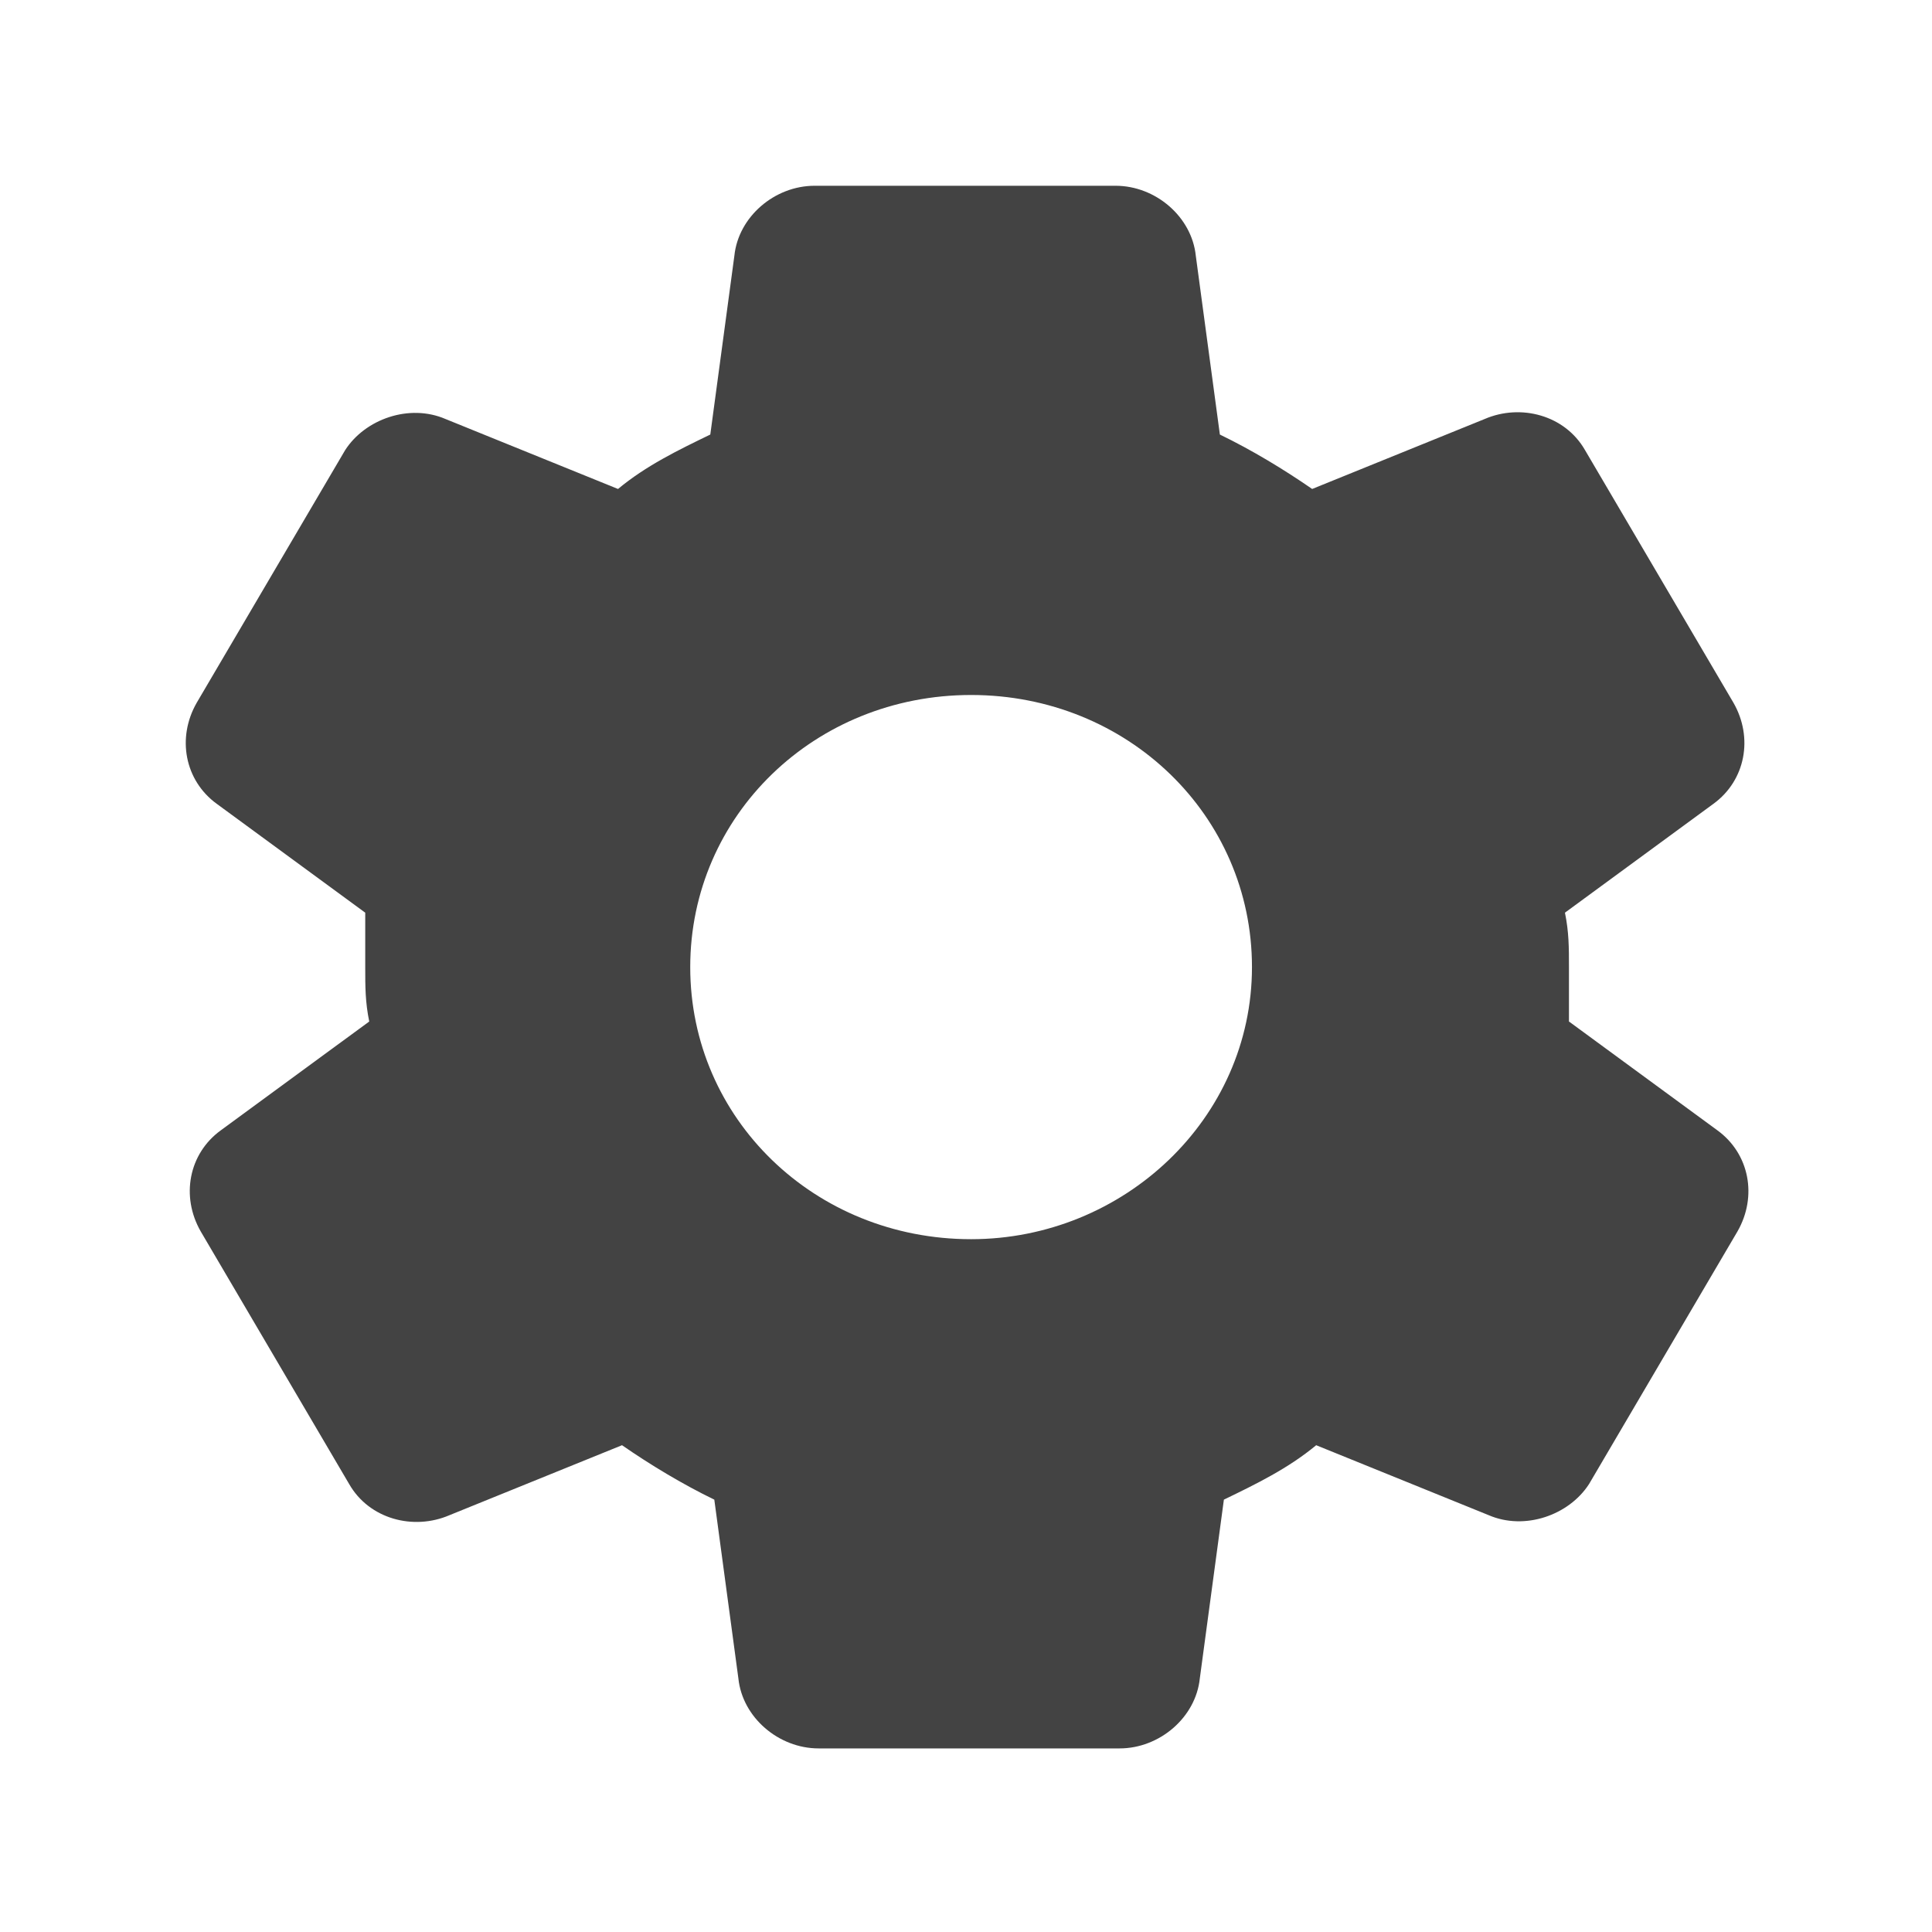 <svg width="156" height="156" viewBox="0 0 156 156" fill="none" xmlns="http://www.w3.org/2000/svg">
<g clip-path="url(#clip0_28515_51)">
<path d="M126.686 78.088C126.686 76.519 126.686 75.263 126.362 73.694L138.349 64.906C140.941 63.022 141.589 59.57 139.969 56.745L127.982 36.343C126.362 33.518 122.798 32.577 119.882 33.832L105.951 39.482C103.683 37.913 101.091 36.343 98.499 35.088L96.555 20.65C96.231 17.511 93.316 15 90.076 15H65.777C62.537 15 59.621 17.511 59.297 20.65L57.353 35.088C54.761 36.343 52.169 37.599 49.902 39.482L35.97 33.832C33.054 32.577 29.491 33.832 27.871 36.343L15.883 56.745C14.263 59.57 14.911 63.022 17.503 64.906L29.491 73.694C29.491 75.263 29.491 76.519 29.491 78.088C29.491 79.658 29.491 80.913 29.814 82.482L17.827 91.271C15.235 93.154 14.587 96.607 16.207 99.431L28.195 119.833C29.814 122.658 33.378 123.6 36.294 122.344L50.225 116.694C52.493 118.264 55.085 119.833 57.677 121.089L59.621 135.527C59.945 138.665 62.861 141.176 66.101 141.176H90.4C93.639 141.176 96.555 138.665 96.879 135.527L98.823 121.089C101.415 119.833 104.007 118.578 106.275 116.694L120.206 122.344C123.122 123.6 126.686 122.344 128.306 119.833L140.293 99.431C141.913 96.607 141.265 93.154 138.673 91.271L126.686 82.482C126.686 80.913 126.686 79.658 126.686 78.088ZM78.412 100.059C65.777 100.059 55.733 90.329 55.733 78.088C55.733 65.847 65.777 56.117 78.412 56.117C91.048 56.117 101.091 65.847 101.091 78.088C101.091 90.329 90.724 100.059 78.412 100.059Z" fill="#434343"/>
</g>
<defs>
<clipPath id="clip0_28515_51">
<rect width="155.294" height="155.294" fill="white"/>
</clipPath>
</defs>
</svg>
